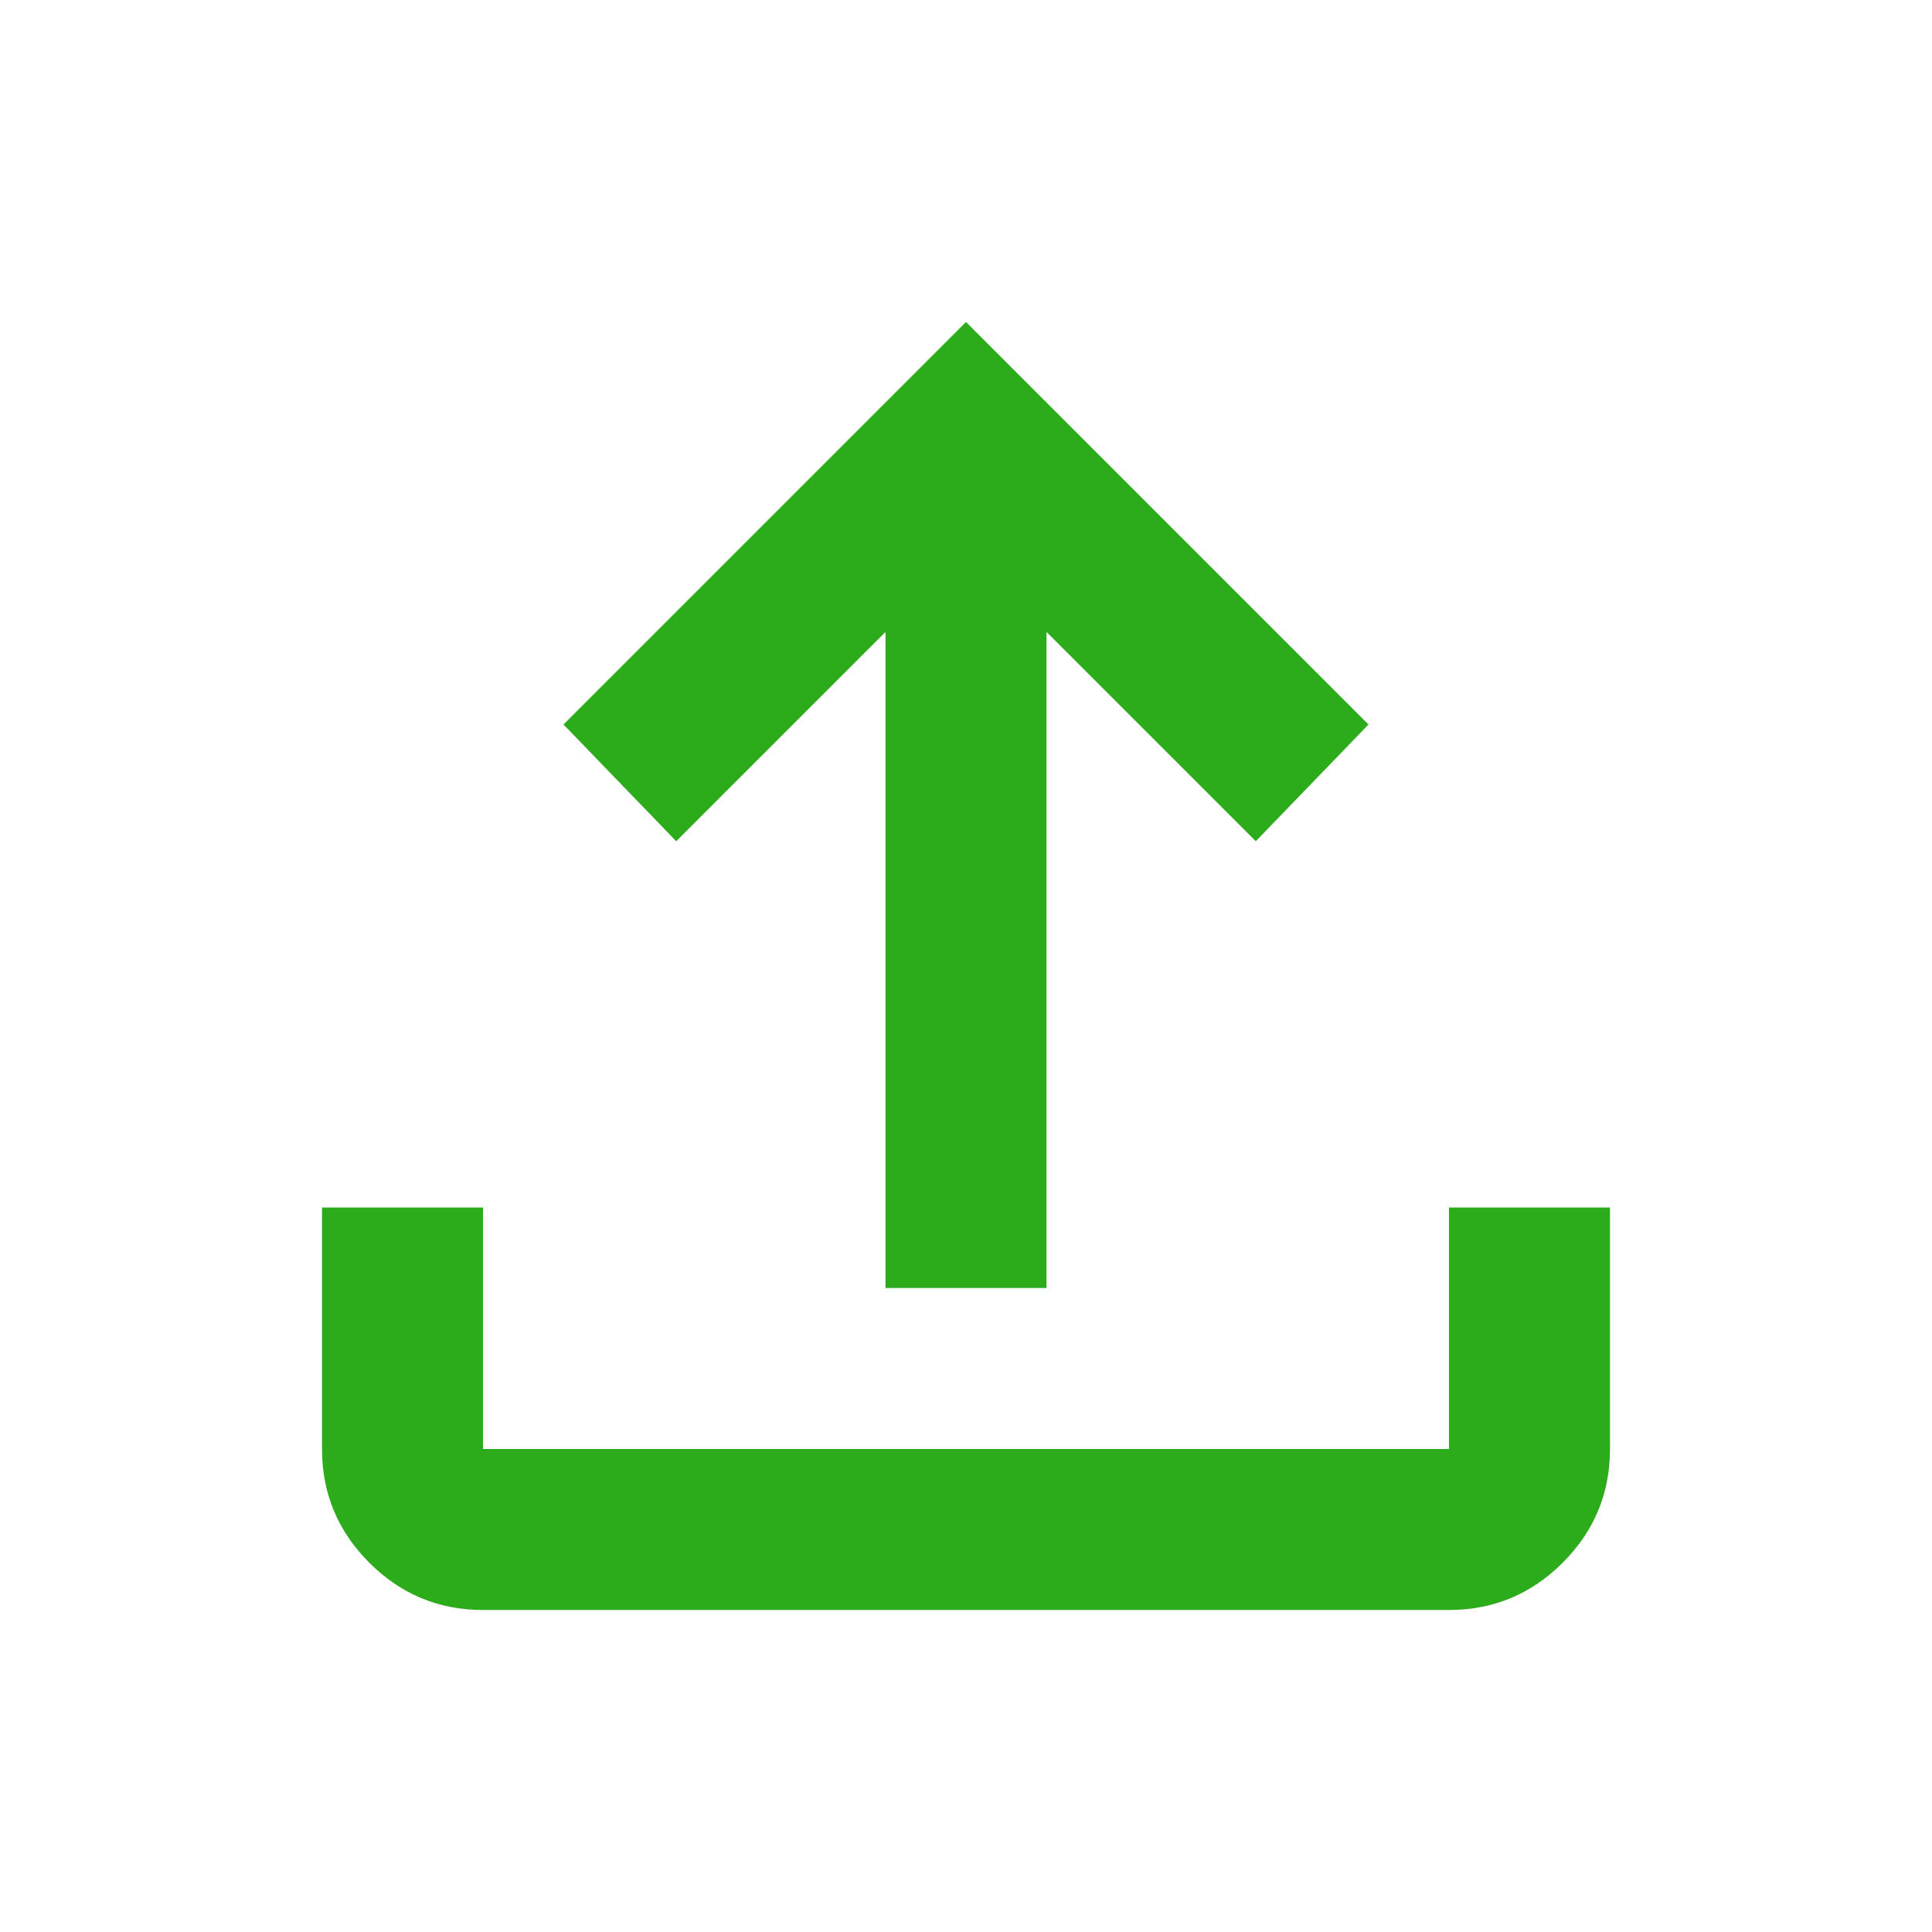 <svg xmlns="http://www.w3.org/2000/svg" height="24px" viewBox="0 -960 960 960" width="24px" fill="#2cac1b"><path d="M440-320v-326L336-542l-56-58 200-200 200 200-56 58-104-104v326h-80ZM240-160q-33 0-56.5-23.5T160-240v-120h80v120h480v-120h80v120q0 33-23.5 56.5T720-160H240Z"/></svg>